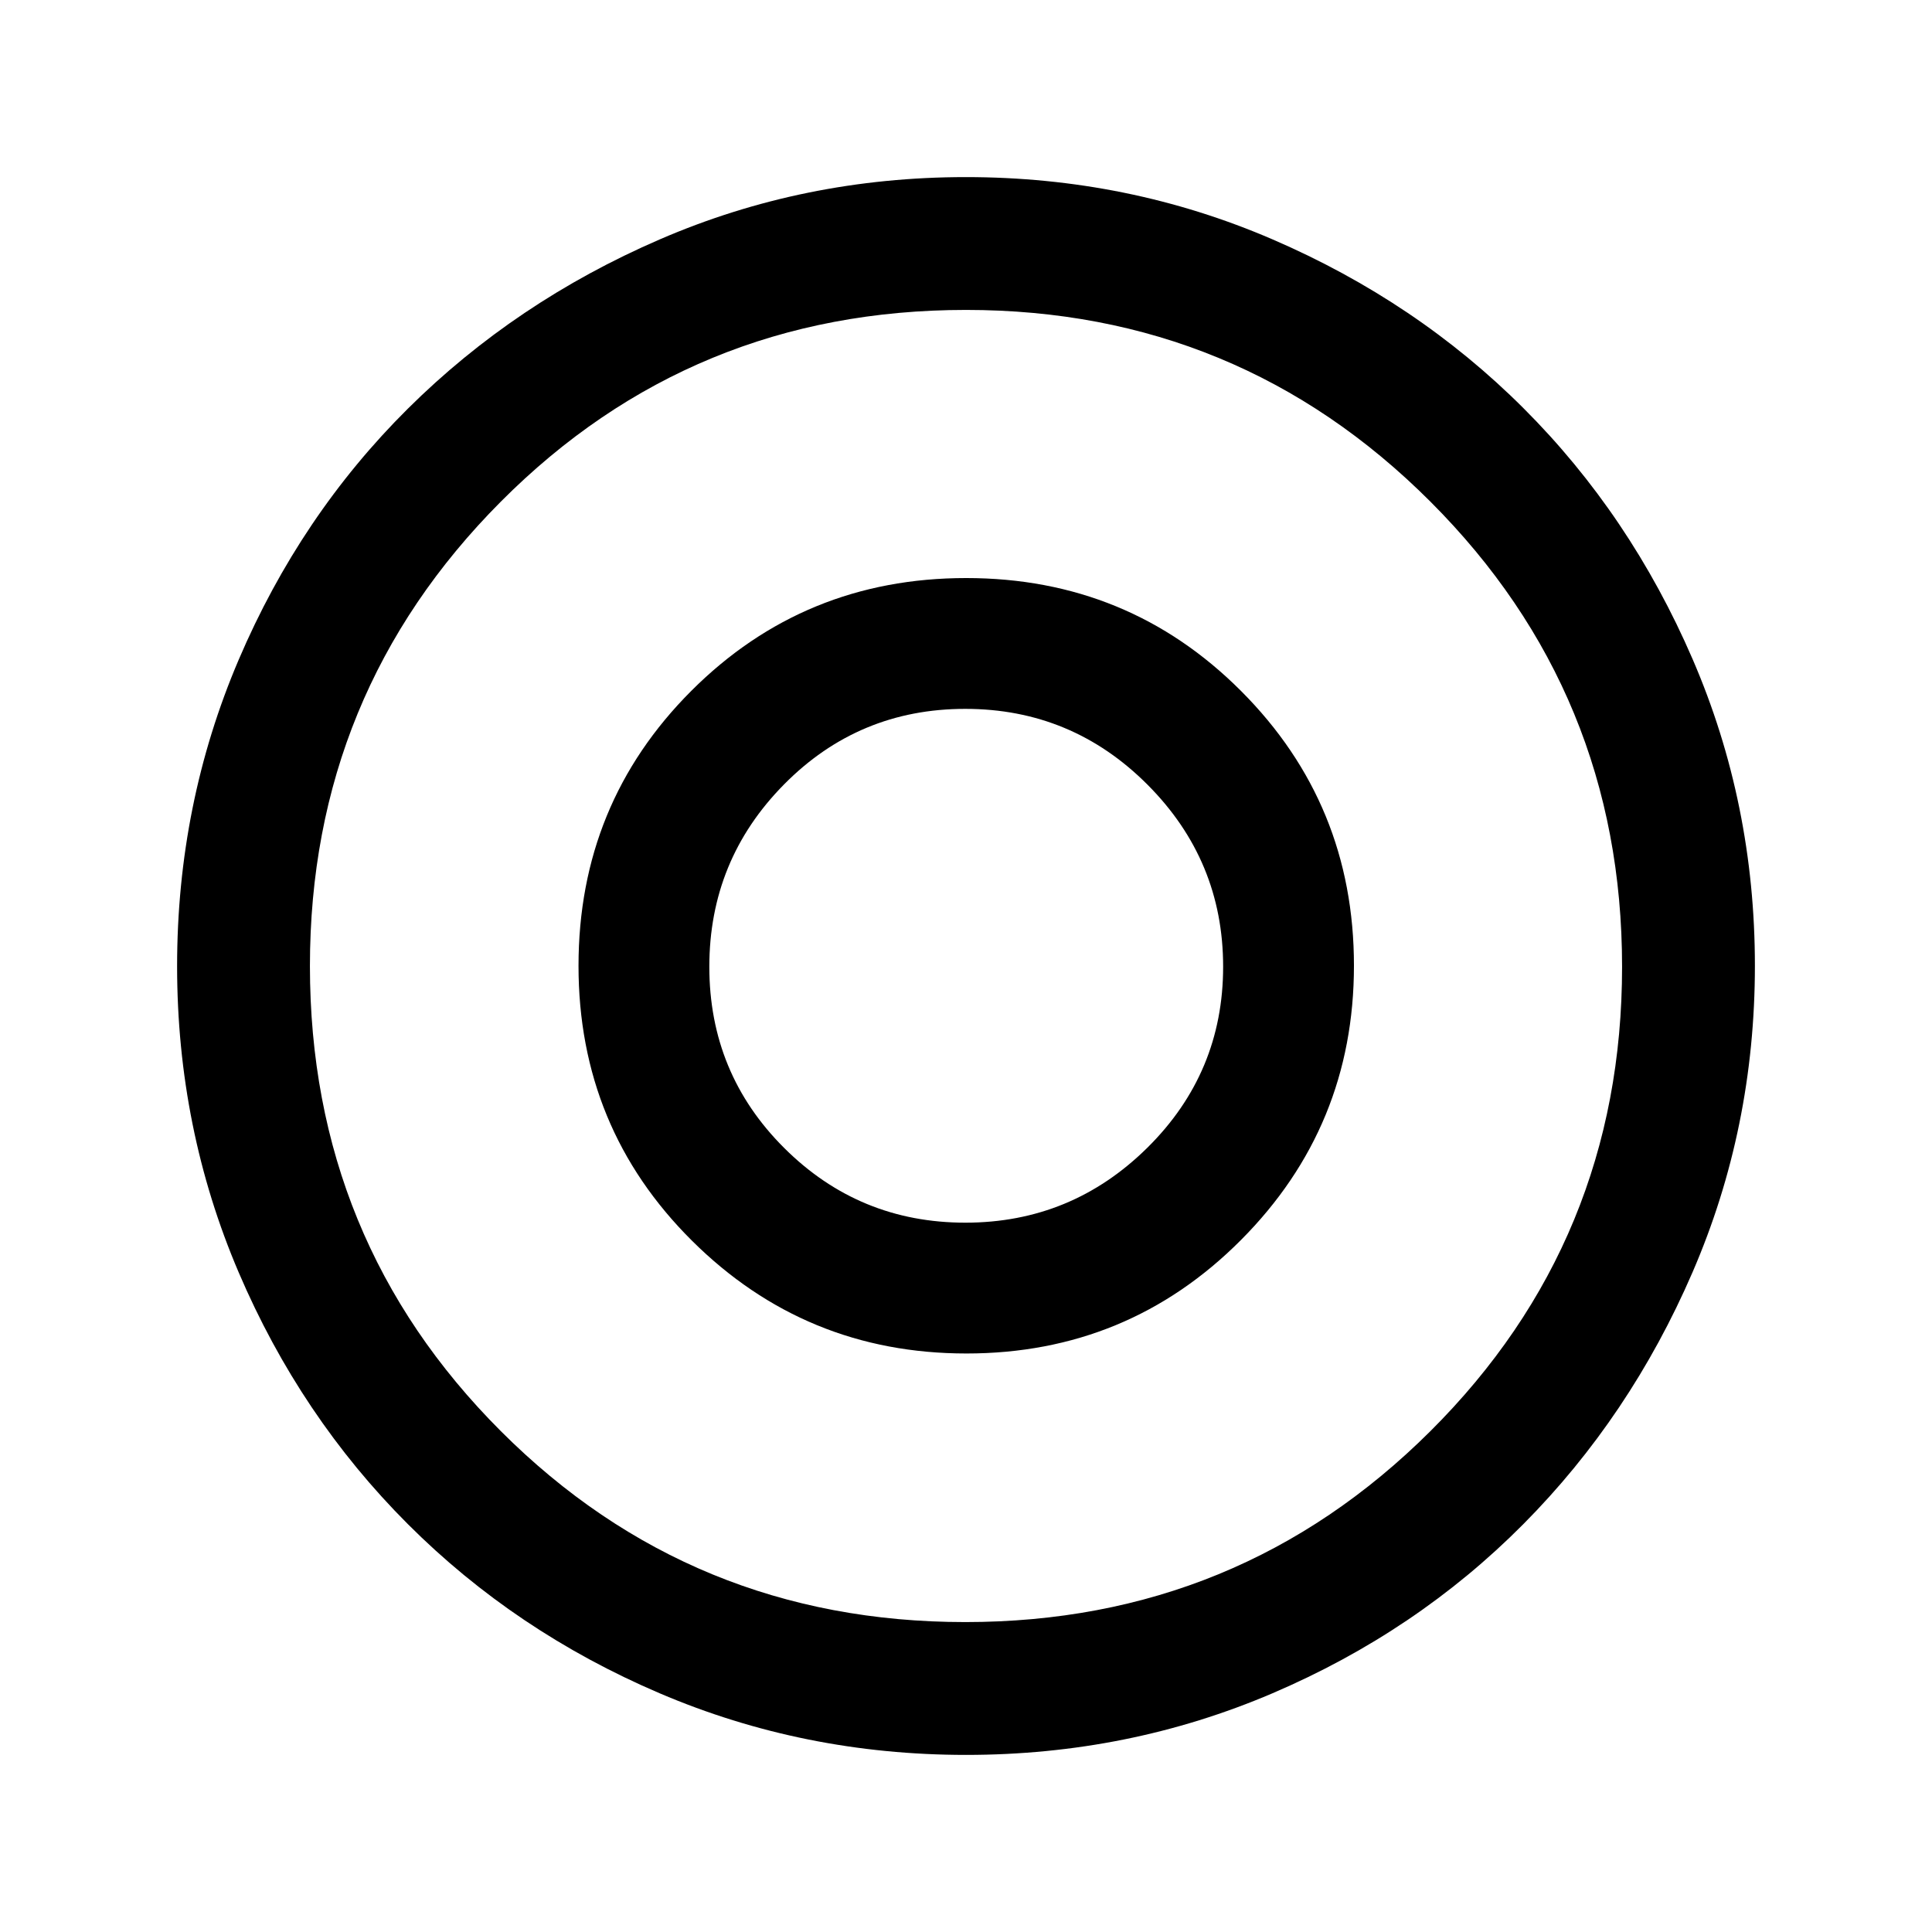 <svg xmlns="http://www.w3.org/2000/svg" height="24" viewBox="0 -960 960 960" width="24"><path d="M479.67-352.46q-52.76 0-89.98-37.09-37.23-37.09-37.23-90.08 0-52.99 37.09-90.56 37.09-37.58 90.08-37.58 52.99 0 90.56 37.67 37.58 37.67 37.58 90.43 0 52.76-37.67 89.98-37.67 37.23-90.43 37.23Zm.4 264.46q-80.61 0-152.29-30.62-71.68-30.62-125.11-84.05-53.43-53.43-84.05-125.04Q88-399.32 88-479.93t30.62-152.29q30.62-71.68 84.05-124.72 53.43-53.05 125.04-84.05Q399.32-872 479.93-872t152.33 30.92q71.73 30.93 124.78 83.94 53.06 53.01 84.01 124.67Q872-560.81 872-480.13q0 80.67-31.01 152.35-31 71.68-84.05 125.11-53.04 53.43-124.65 84.05Q560.68-88 480.07-88Zm-.45-66q135.87 0 231.13-94.87Q806-343.74 806-479.62q0-135.87-95.25-231.13Q615.49-806 480-806q-136.26 0-231.13 95.25Q154-615.49 154-480q0 136.26 94.87 231.13T479.62-154Zm.38-326Zm.2 192.54q80.26 0 136.42-56.38 56.15-56.37 56.15-136.36 0-80.26-56.06-136.42-56.06-56.15-136.62-56.15-80.55 0-136.59 56.06-56.04 56.06-56.04 136.62 0 80.55 56.38 136.59 56.37 56.04 136.36 56.04Z"/></svg>